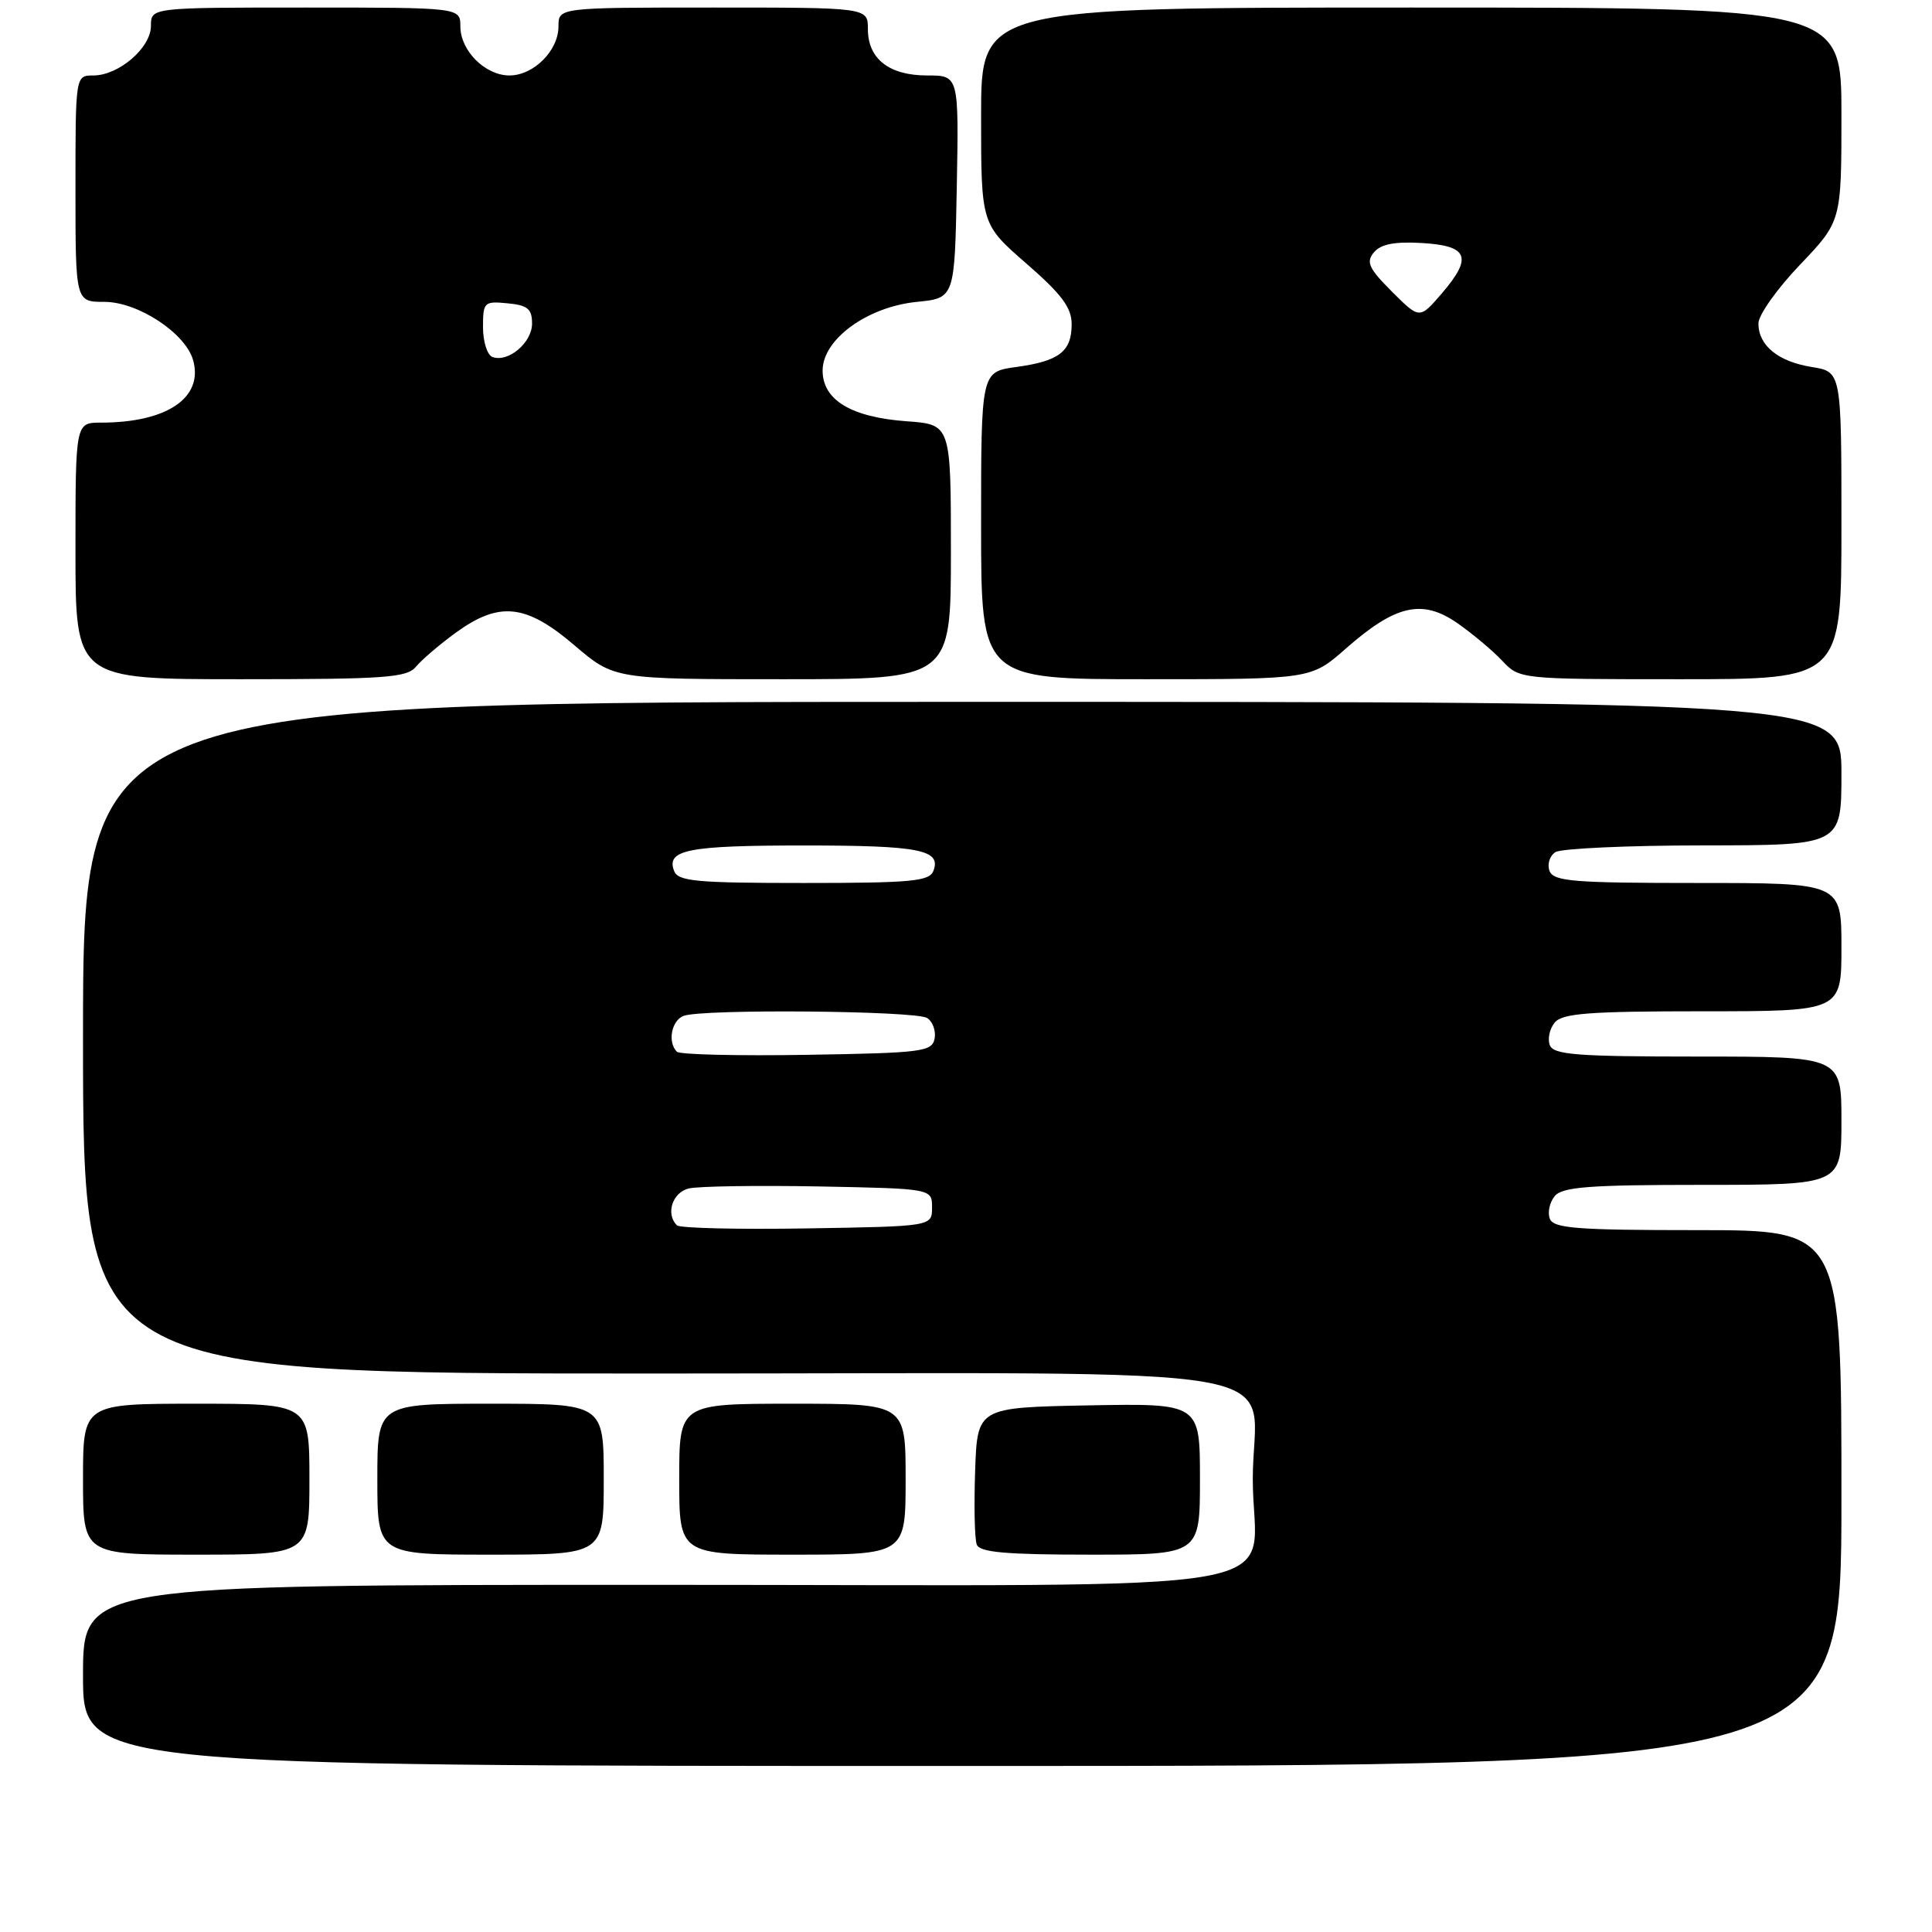 <?xml version="1.0" encoding="UTF-8" standalone="no"?>
<!DOCTYPE svg PUBLIC "-//W3C//DTD SVG 1.1//EN" "http://www.w3.org/Graphics/SVG/1.1/DTD/svg11.dtd" >
<svg xmlns="http://www.w3.org/2000/svg" xmlns:xlink="http://www.w3.org/1999/xlink" version="1.1" viewBox="0 0 256 256">
 <g >
 <path fill="currentColor"
d=" M 244.00 198.50 C 244.00 163.00 244.00 163.00 224.97 163.00 C 208.90 163.00 205.85 162.76 205.36 161.49 C 205.04 160.66 205.33 159.31 206.01 158.49 C 207.02 157.27 210.58 157.00 225.62 157.00 C 244.00 157.00 244.00 157.00 244.00 148.50 C 244.00 140.00 244.00 140.00 224.97 140.00 C 208.90 140.00 205.85 139.76 205.36 138.49 C 205.04 137.66 205.33 136.31 206.01 135.49 C 207.02 134.27 210.58 134.00 225.62 134.00 C 244.00 134.00 244.00 134.00 244.00 125.50 C 244.00 117.00 244.00 117.00 224.97 117.00 C 208.44 117.00 205.86 116.79 205.32 115.40 C 204.99 114.52 205.34 113.40 206.10 112.91 C 206.87 112.43 215.71 112.02 225.75 112.02 C 244.00 112.00 244.00 112.00 244.00 102.50 C 244.00 93.00 244.00 93.00 127.50 93.00 C 11.00 93.00 11.00 93.00 11.00 137.50 C 11.00 182.00 11.00 182.00 86.50 182.00 C 175.48 182.00 166.00 180.33 166.00 196.00 C 166.00 211.67 175.48 210.00 86.50 210.00 C 11.00 210.00 11.00 210.00 11.00 222.00 C 11.00 234.00 11.00 234.00 127.50 234.00 C 244.00 234.00 244.00 234.00 244.00 198.50 Z  M 41.00 196.00 C 41.00 186.00 41.00 186.00 26.00 186.00 C 11.00 186.00 11.00 186.00 11.00 196.00 C 11.00 206.00 11.00 206.00 26.00 206.00 C 41.00 206.00 41.00 206.00 41.00 196.00 Z  M 80.00 196.00 C 80.00 186.00 80.00 186.00 65.00 186.00 C 50.00 186.00 50.00 186.00 50.00 196.00 C 50.00 206.00 50.00 206.00 65.00 206.00 C 80.00 206.00 80.00 206.00 80.00 196.00 Z  M 120.00 196.00 C 120.00 186.00 120.00 186.00 105.00 186.00 C 90.00 186.00 90.00 186.00 90.00 196.00 C 90.00 206.00 90.00 206.00 105.00 206.00 C 120.00 206.00 120.00 206.00 120.00 196.00 Z  M 159.00 195.97 C 159.00 185.95 159.00 185.95 144.25 186.22 C 129.50 186.50 129.50 186.50 129.21 194.92 C 129.05 199.55 129.14 203.93 129.43 204.67 C 129.82 205.69 133.28 206.00 144.47 206.00 C 159.00 206.00 159.00 206.00 159.00 195.97 Z  M 55.13 88.33 C 55.88 87.42 58.26 85.39 60.40 83.83 C 66.16 79.65 69.69 80.02 76.11 85.50 C 81.38 90.00 81.38 90.00 103.69 90.00 C 126.00 90.00 126.00 90.00 126.00 73.12 C 126.00 56.24 126.00 56.24 120.12 55.82 C 112.77 55.28 109.00 53.00 109.00 49.10 C 109.00 44.96 114.91 40.66 121.49 40.00 C 126.50 39.50 126.50 39.50 126.78 24.75 C 127.05 10.00 127.05 10.00 122.86 10.00 C 117.81 10.00 115.00 7.80 115.00 3.85 C 115.00 1.00 115.00 1.00 94.50 1.00 C 74.00 1.00 74.00 1.00 74.00 3.50 C 74.00 6.71 70.71 10.00 67.50 10.00 C 64.29 10.00 61.00 6.71 61.00 3.50 C 61.00 1.00 61.00 1.00 40.50 1.00 C 20.00 1.00 20.00 1.00 20.00 3.43 C 20.00 6.33 15.74 10.00 12.37 10.00 C 10.00 10.00 10.00 10.00 10.00 25.00 C 10.00 40.00 10.00 40.00 13.84 40.00 C 18.30 40.00 24.62 44.17 25.60 47.76 C 26.96 52.72 22.10 56.00 13.38 56.00 C 10.00 56.00 10.00 56.00 10.00 73.00 C 10.00 90.00 10.00 90.00 31.88 90.00 C 51.08 90.00 53.92 89.80 55.13 88.33 Z  M 178.33 85.94 C 184.91 80.15 188.44 79.34 193.08 82.55 C 195.09 83.95 197.77 86.19 199.04 87.54 C 201.35 90.00 201.35 90.00 222.67 90.00 C 244.00 90.00 244.00 90.00 244.00 69.63 C 244.00 49.26 244.00 49.26 240.07 48.63 C 235.61 47.91 233.00 45.79 233.00 42.85 C 233.00 41.75 235.47 38.26 238.50 35.09 C 244.00 29.32 244.00 29.32 244.00 15.16 C 244.00 1.00 244.00 1.00 187.00 1.00 C 130.00 1.00 130.00 1.00 130.00 15.35 C 130.00 29.70 130.00 29.70 136.00 34.92 C 140.67 38.98 142.00 40.76 142.00 42.95 C 142.00 46.58 140.36 47.85 134.65 48.63 C 130.00 49.27 130.00 49.27 130.00 69.64 C 130.00 90.00 130.00 90.00 151.86 90.00 C 173.72 90.00 173.72 90.00 178.33 85.94 Z  M 89.69 162.36 C 88.18 160.85 89.09 158.02 91.25 157.48 C 92.49 157.18 100.25 157.06 108.50 157.21 C 123.50 157.50 123.50 157.50 123.50 160.00 C 123.50 162.50 123.50 162.50 106.94 162.77 C 97.83 162.92 90.07 162.74 89.69 162.36 Z  M 89.69 139.36 C 88.43 138.10 88.97 135.22 90.58 134.61 C 93.01 133.67 121.32 133.92 122.85 134.89 C 123.59 135.36 124.03 136.59 123.84 137.62 C 123.50 139.36 122.21 139.52 106.93 139.77 C 97.83 139.92 90.07 139.74 89.69 139.36 Z  M 89.32 115.40 C 88.25 112.60 91.14 112.03 106.50 112.03 C 121.86 112.03 124.75 112.60 123.68 115.40 C 123.15 116.78 120.76 117.00 106.50 117.00 C 92.24 117.00 89.85 116.78 89.32 115.40 Z  M 65.25 47.30 C 64.56 47.04 64.00 45.27 64.00 43.35 C 64.00 40.03 64.15 39.89 67.25 40.19 C 69.92 40.44 70.50 40.93 70.50 42.88 C 70.50 45.41 67.33 48.08 65.25 47.30 Z  M 184.44 38.64 C 181.36 35.56 180.98 34.73 182.05 33.44 C 182.96 32.35 184.77 31.99 188.40 32.20 C 194.57 32.56 195.17 34.08 191.03 38.90 C 188.10 42.30 188.10 42.30 184.44 38.64 Z "/>
</g>
</svg>